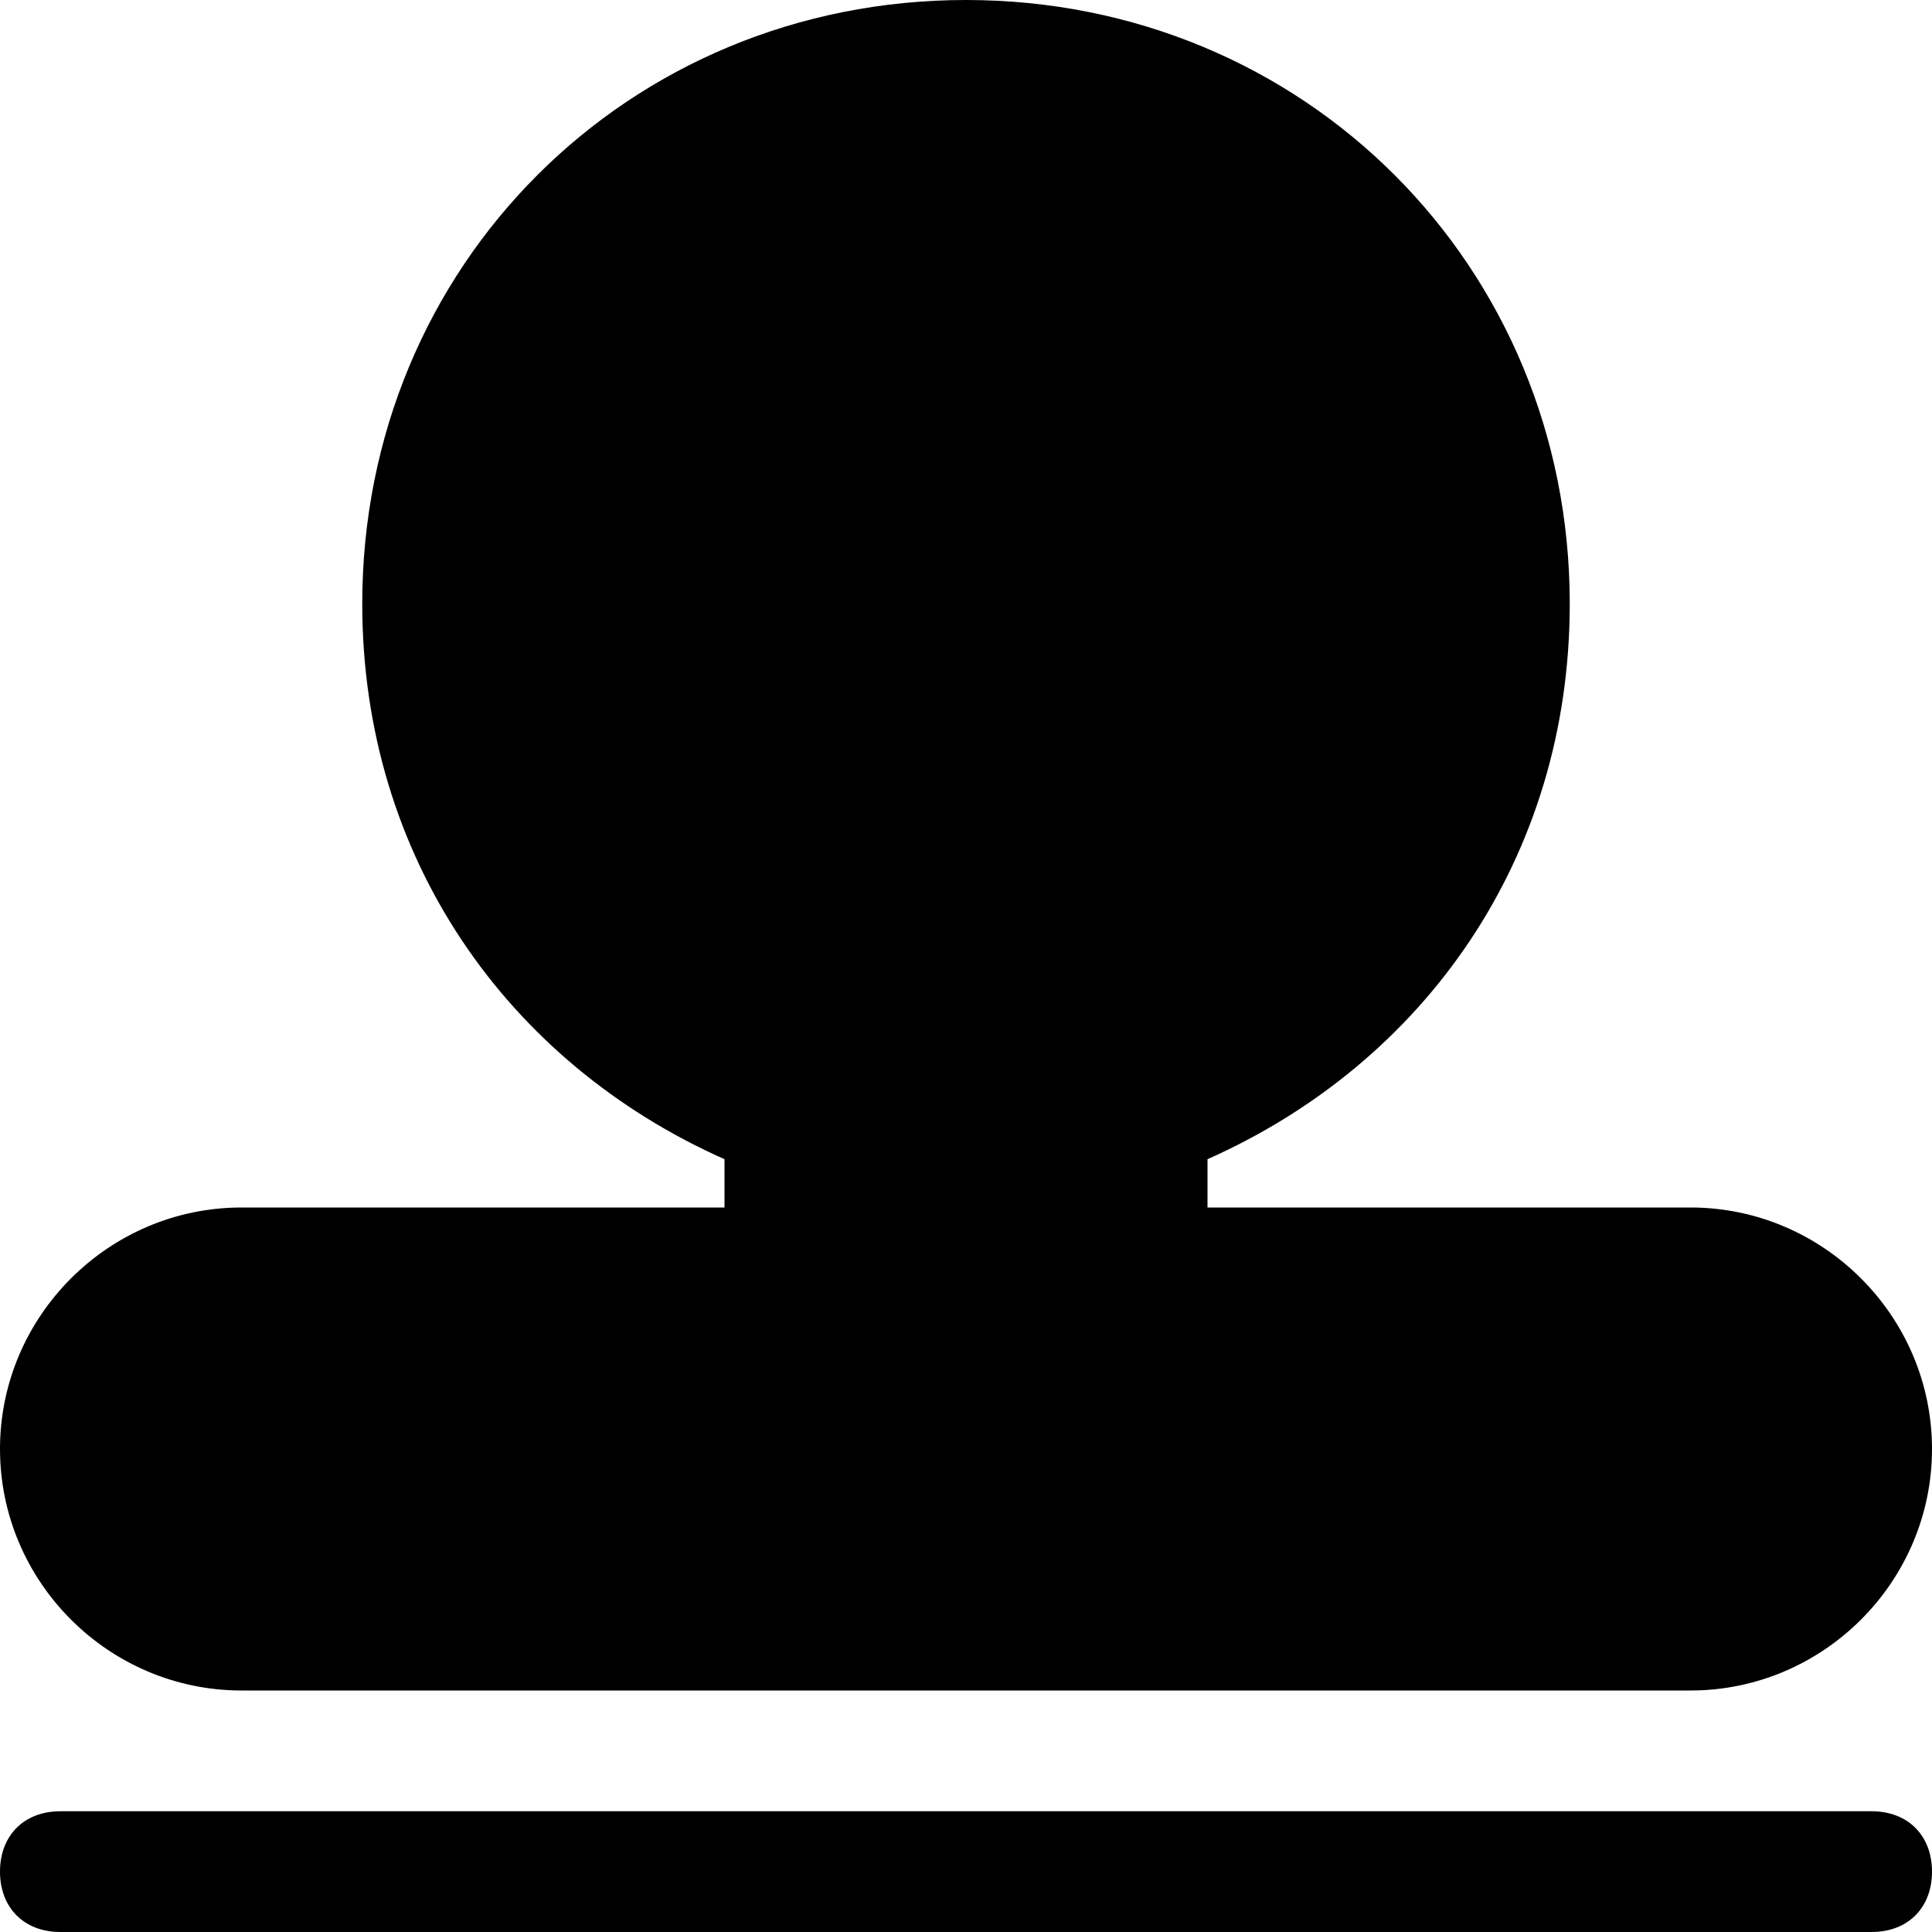 <?xml version="1.0" standalone="no"?><!DOCTYPE svg PUBLIC "-//W3C//DTD SVG 1.1//EN" "http://www.w3.org/Graphics/SVG/1.1/DTD/svg11.dtd"><svg class="icon" width="200px" height="200.00px" viewBox="0 0 1024 1024" version="1.1" xmlns="http://www.w3.org/2000/svg"><path  d="M128 896h768c70.4 0 128-57.6 128-128s-57.6-128-128-128h-256v-25.6c115.2-51.2 192-160 192-294.4 0-179.2-140.8-320-320-320S192 140.8 192 320c0 134.4 76.8 243.2 192 294.4v25.6H128c-70.4 0-128 57.6-128 128s57.6 128 128 128zM992 960H32c-19.2 0-32 12.8-32 32s12.8 32 32 32h960c19.2 0 32-12.8 32-32s-12.8-32-32-32z" /></svg>